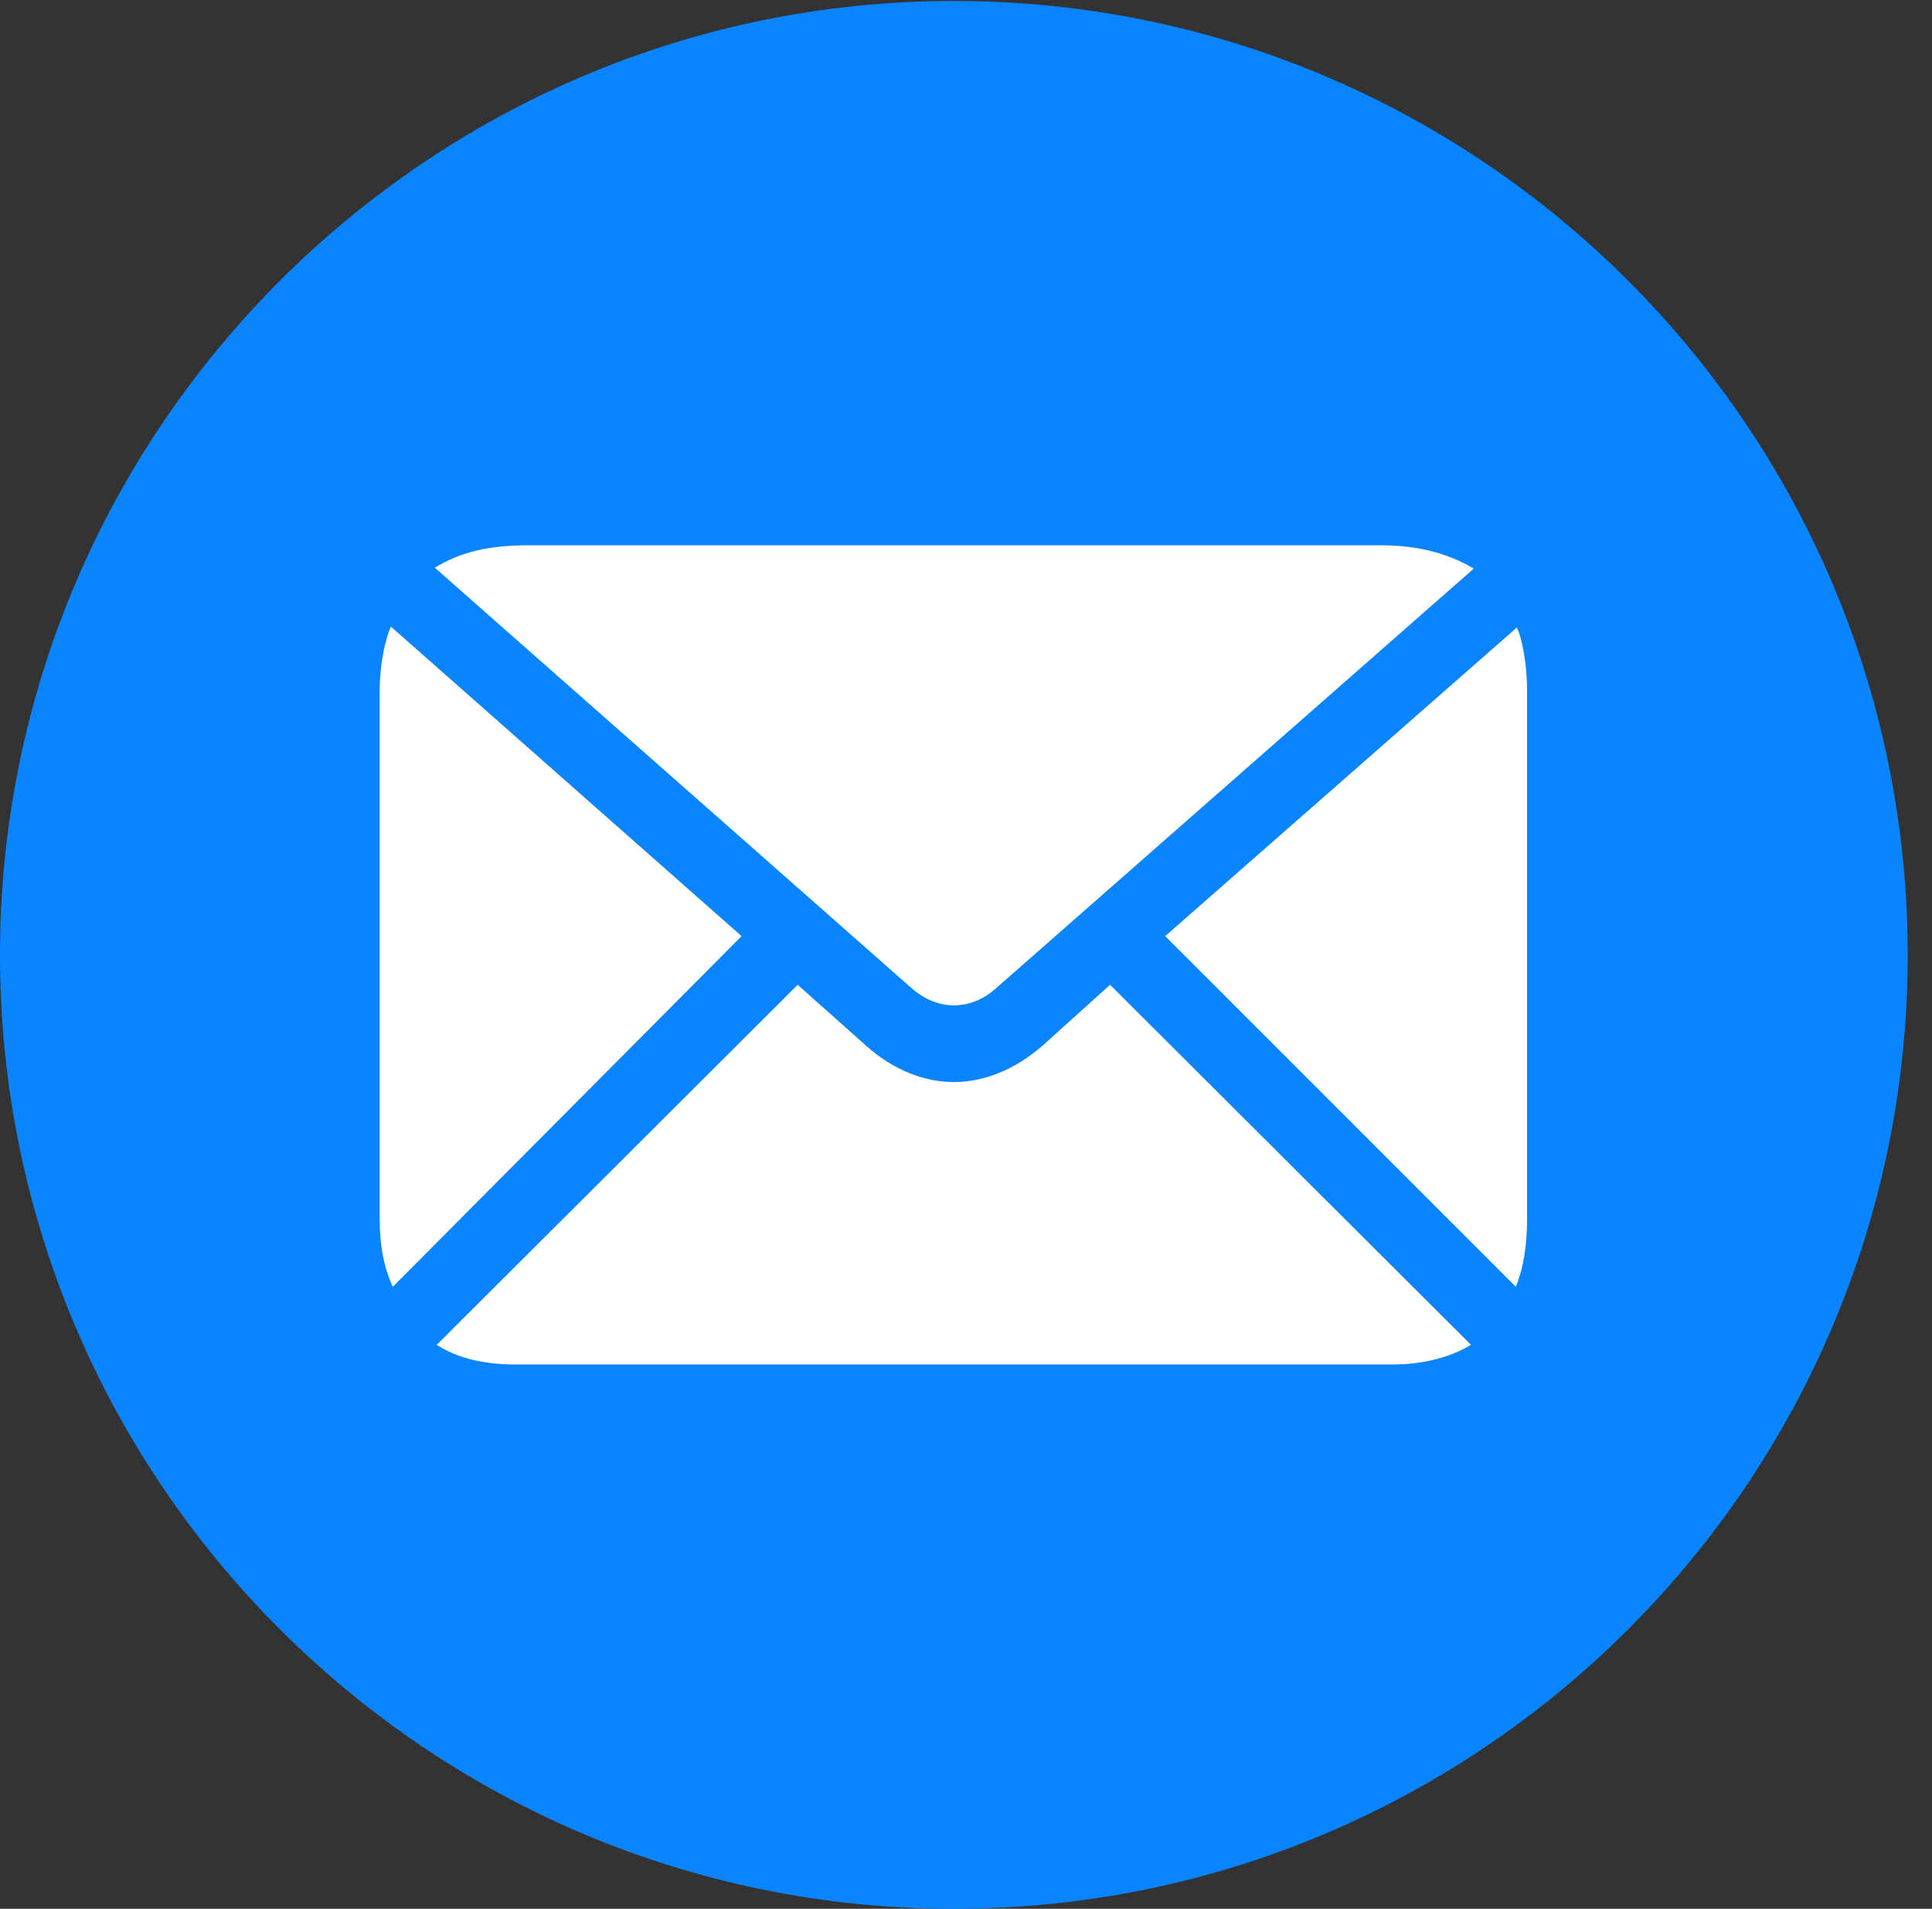 <?xml version="1.0" encoding="UTF-8"?>
<!--Generator: Apple Native CoreSVG 326-->
<!DOCTYPE svg
PUBLIC "-//W3C//DTD SVG 1.1//EN"
       "http://www.w3.org/Graphics/SVG/1.1/DTD/svg11.dtd">
<svg version="1.1" xmlns="http://www.w3.org/2000/svg" xmlns:xlink="http://www.w3.org/1999/xlink" viewBox="0 0 28.246 27.904">
 <rect x="0" y="0" width="28.246" height="27.904" fill="#333333" stroke="none"/>
 <g>
  <rect height="27.904" opacity="0" width="28.246" x="0" y="0"/>
  <path d="M13.945 27.904C21.643 27.904 27.891 21.656 27.891 13.959C27.891 6.275 21.643 0.014 13.945 0.014C6.262 0.014 0 6.275 0 13.959C0 21.656 6.262 27.904 13.945 27.904Z" fill="#0a84ff"/>
  <path d="M13.945 14.697C13.74 14.697 13.508 14.615 13.303 14.424L6.357 8.299C6.74 8.066 7.15 7.971 7.738 7.971L20.166 7.971C20.727 7.971 21.15 8.08 21.547 8.312L14.588 14.424C14.383 14.615 14.164 14.697 13.945 14.697ZM5.742 18.812C5.619 18.539 5.551 18.238 5.551 17.801L5.551 10.117C5.551 9.666 5.646 9.311 5.715 9.16L10.842 13.685ZM7.533 19.947C7.041 19.947 6.658 19.838 6.385 19.66L11.662 14.396L12.66 15.285C13.057 15.641 13.508 15.818 13.945 15.818C14.383 15.818 14.834 15.641 15.244 15.285L16.229 14.396L21.506 19.66C21.232 19.824 20.85 19.947 20.357 19.947ZM22.162 18.812L17.035 13.685L22.176 9.174C22.244 9.311 22.326 9.666 22.326 10.117L22.326 17.801C22.326 18.225 22.271 18.539 22.162 18.812Z" fill="white"/>
 </g>
</svg>

